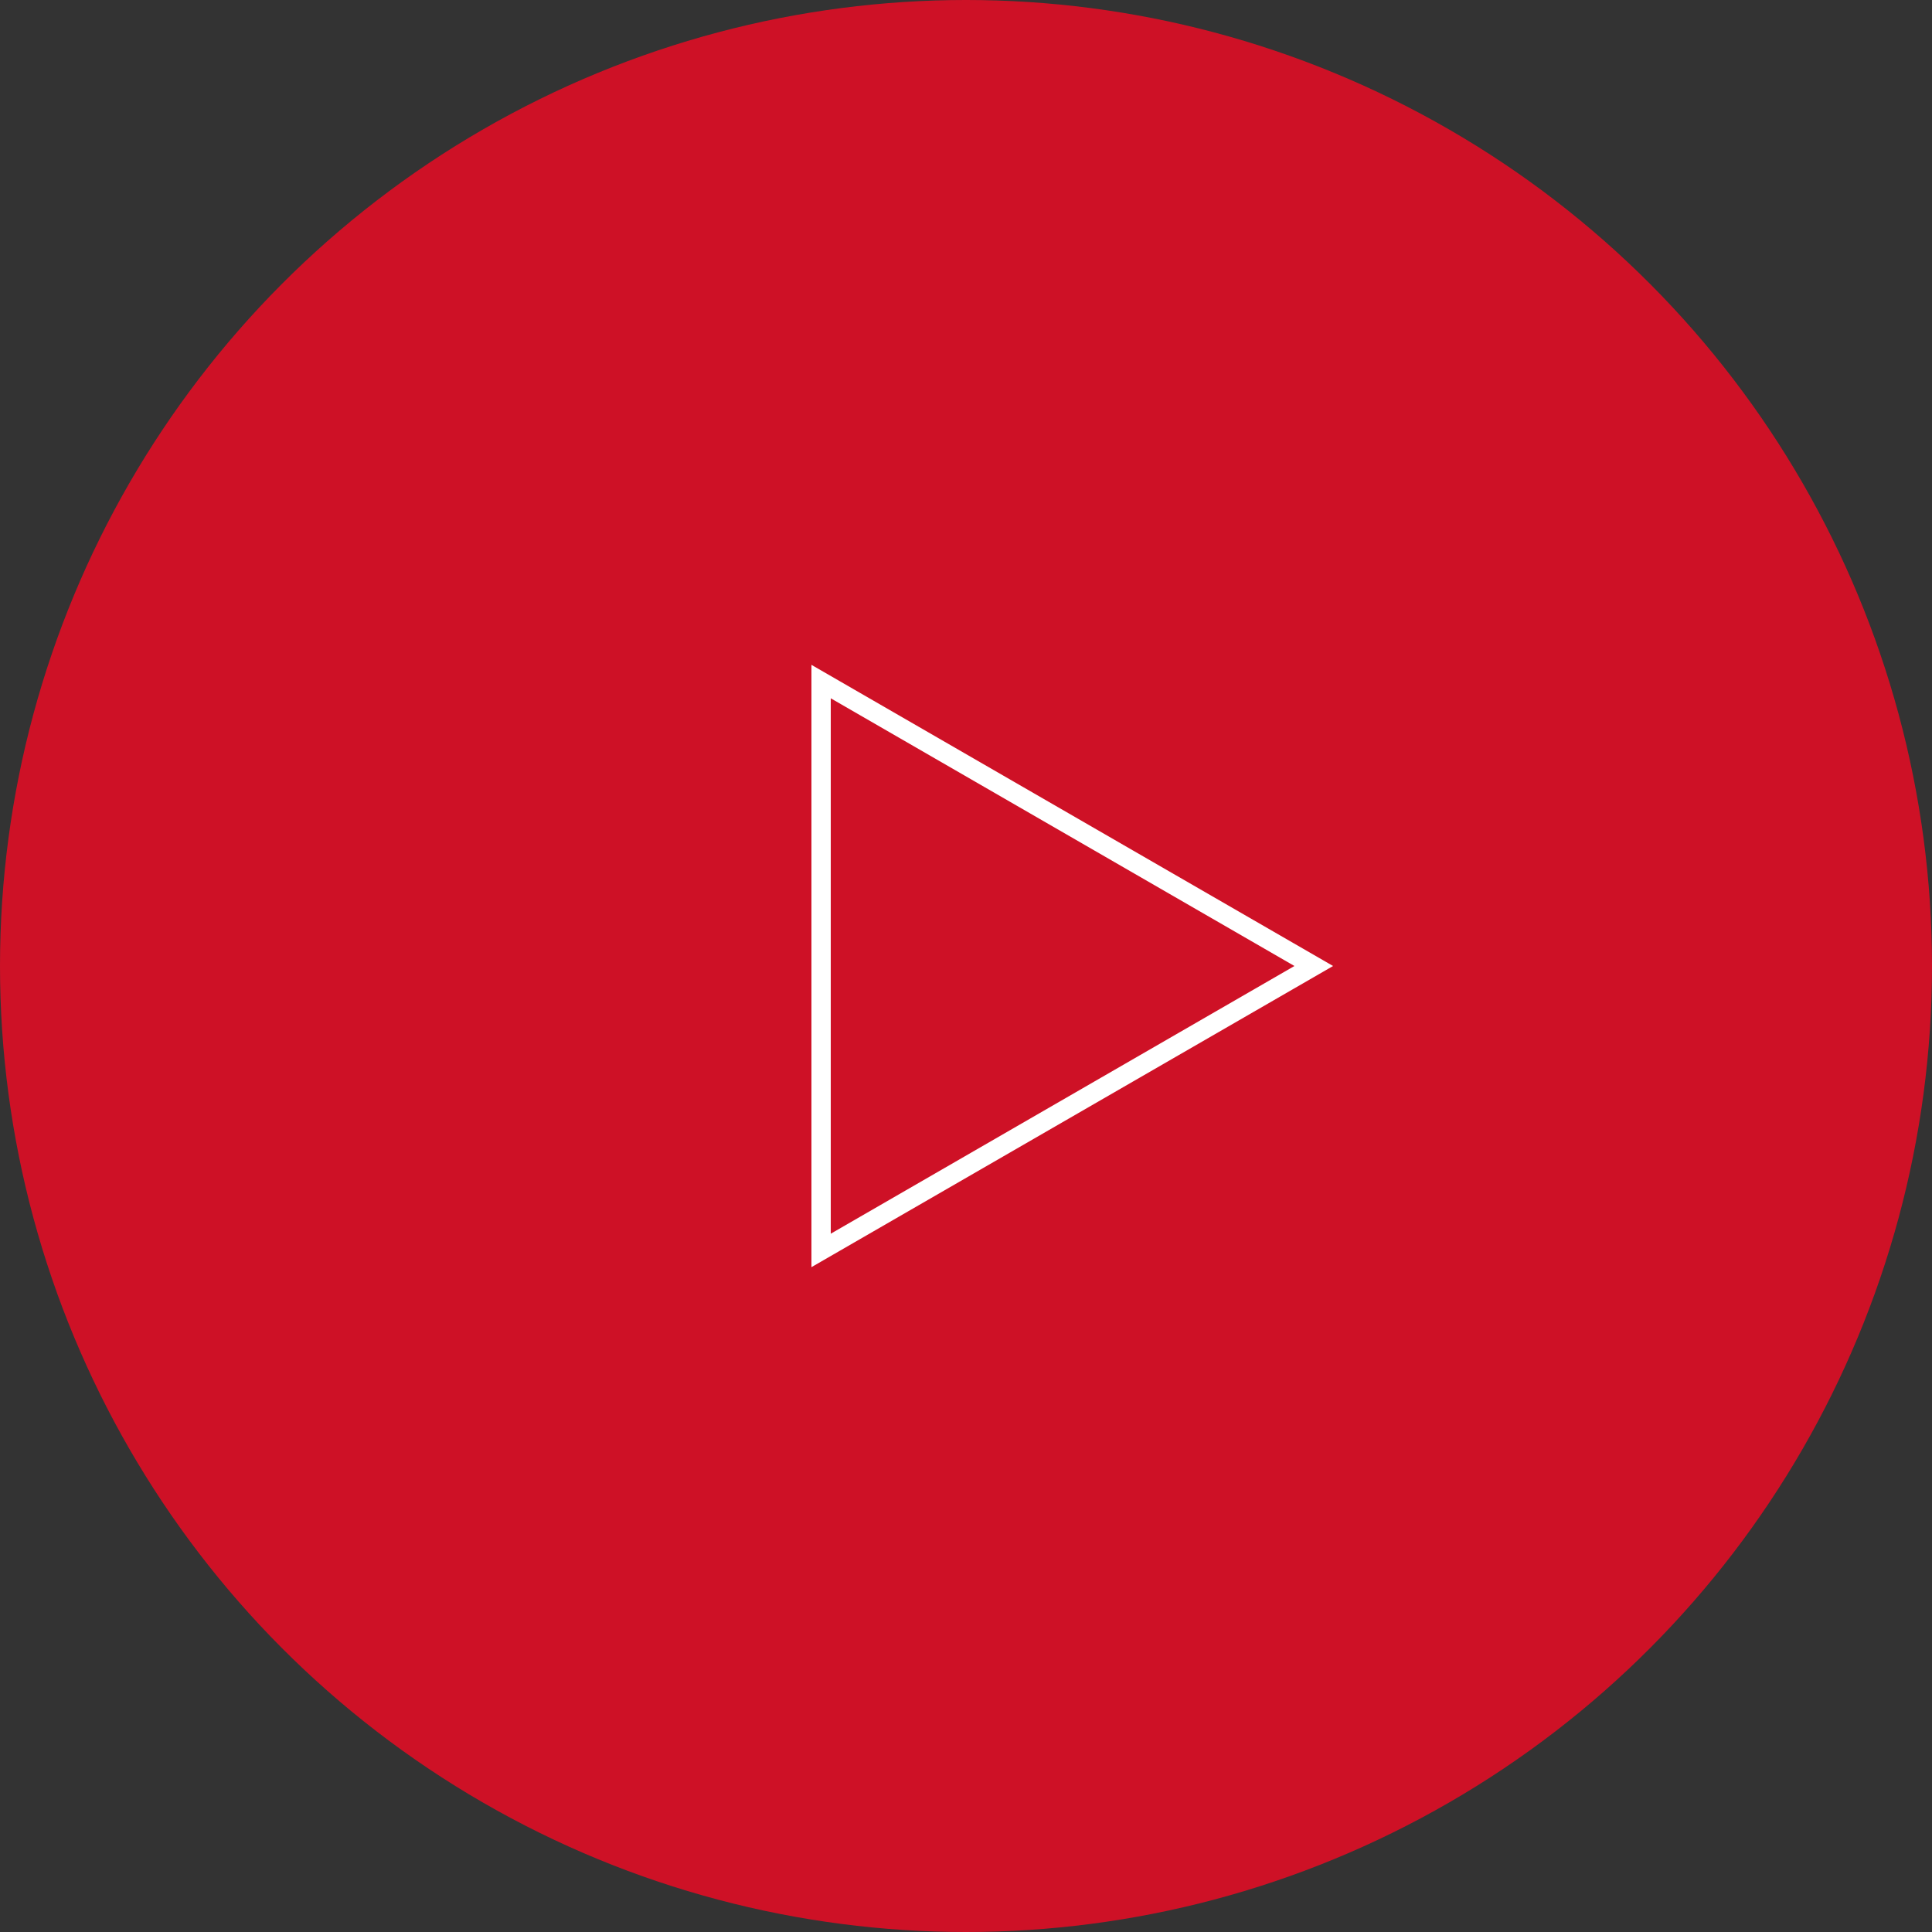 <svg width="100" height="100" fill="none" xmlns="http://www.w3.org/2000/svg"><rect width="100%" height="100%" fill="#333333" stroke="none"/><circle cx="50" cy="50" r="50" fill="#CE1126"/><path d="M42.5 35.278L68 50 42.5 64.722V35.278z" stroke="#fff"/></svg>